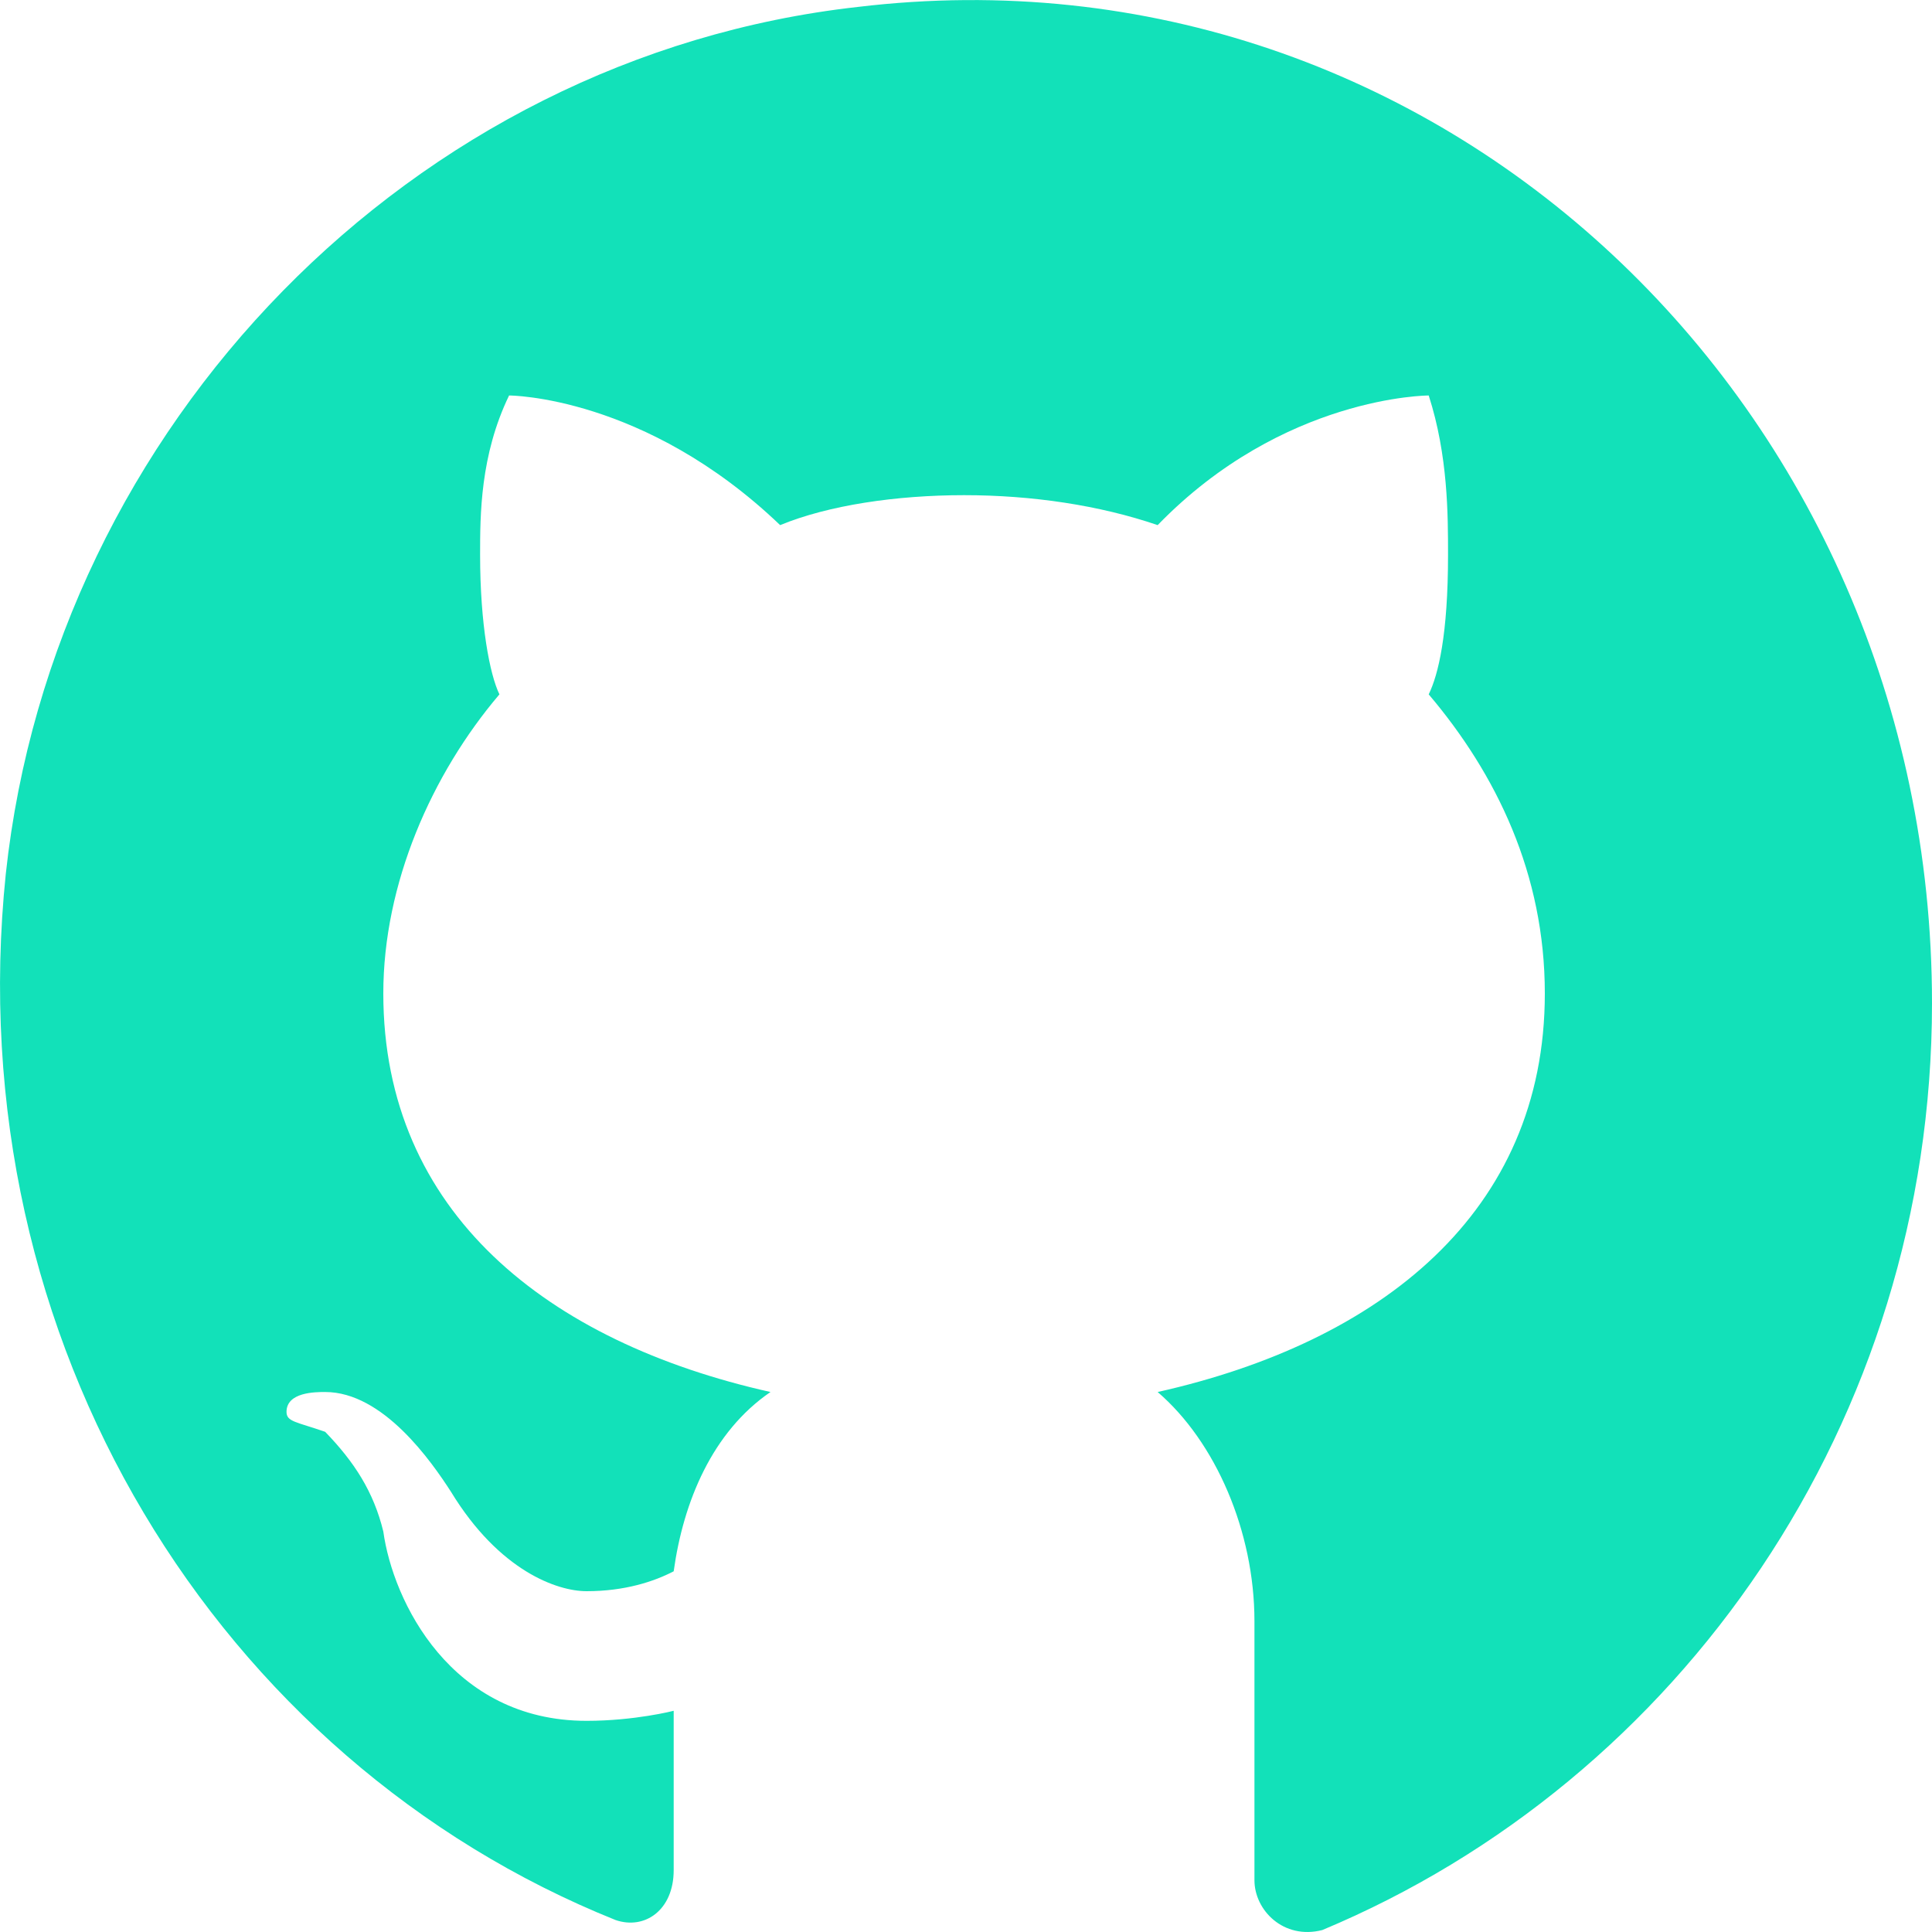 <svg width="18" height="18" viewBox="0 0 10 10" fill="none" xmlns="http://www.w3.org/2000/svg">
<path d="M4.439 0.036C2.134 0.294 0.28 2.202 0.03 4.523C-0.221 6.947 1.132 9.113 3.186 9.938C3.337 9.99 3.487 9.887 3.487 9.68V8.855C3.487 8.855 3.286 8.907 3.036 8.907C2.334 8.907 2.034 8.288 1.984 7.927C1.934 7.721 1.833 7.566 1.683 7.411C1.533 7.359 1.483 7.359 1.483 7.308C1.483 7.205 1.633 7.205 1.683 7.205C1.984 7.205 2.234 7.566 2.334 7.721C2.585 8.133 2.886 8.236 3.036 8.236C3.236 8.236 3.387 8.185 3.487 8.133C3.537 7.772 3.687 7.411 3.988 7.205C2.835 6.947 1.984 6.276 1.984 5.142C1.984 4.574 2.234 4.007 2.585 3.594C2.535 3.491 2.485 3.233 2.485 2.872C2.485 2.666 2.485 2.357 2.635 2.047C2.635 2.047 3.337 2.047 4.038 2.718C4.288 2.615 4.639 2.563 4.99 2.563C5.341 2.563 5.691 2.615 5.992 2.718C6.643 2.047 7.395 2.047 7.395 2.047C7.495 2.357 7.495 2.666 7.495 2.872C7.495 3.285 7.445 3.491 7.395 3.594C7.745 4.007 7.996 4.523 7.996 5.142C7.996 6.276 7.144 6.947 5.992 7.205C6.292 7.463 6.493 7.927 6.493 8.391V9.732C6.493 9.887 6.643 10.041 6.844 9.99C8.697 9.216 10 7.359 10 5.193C10 2.099 7.445 -0.325 4.439 0.036Z" fill="#12E1B9"/>
</svg>
